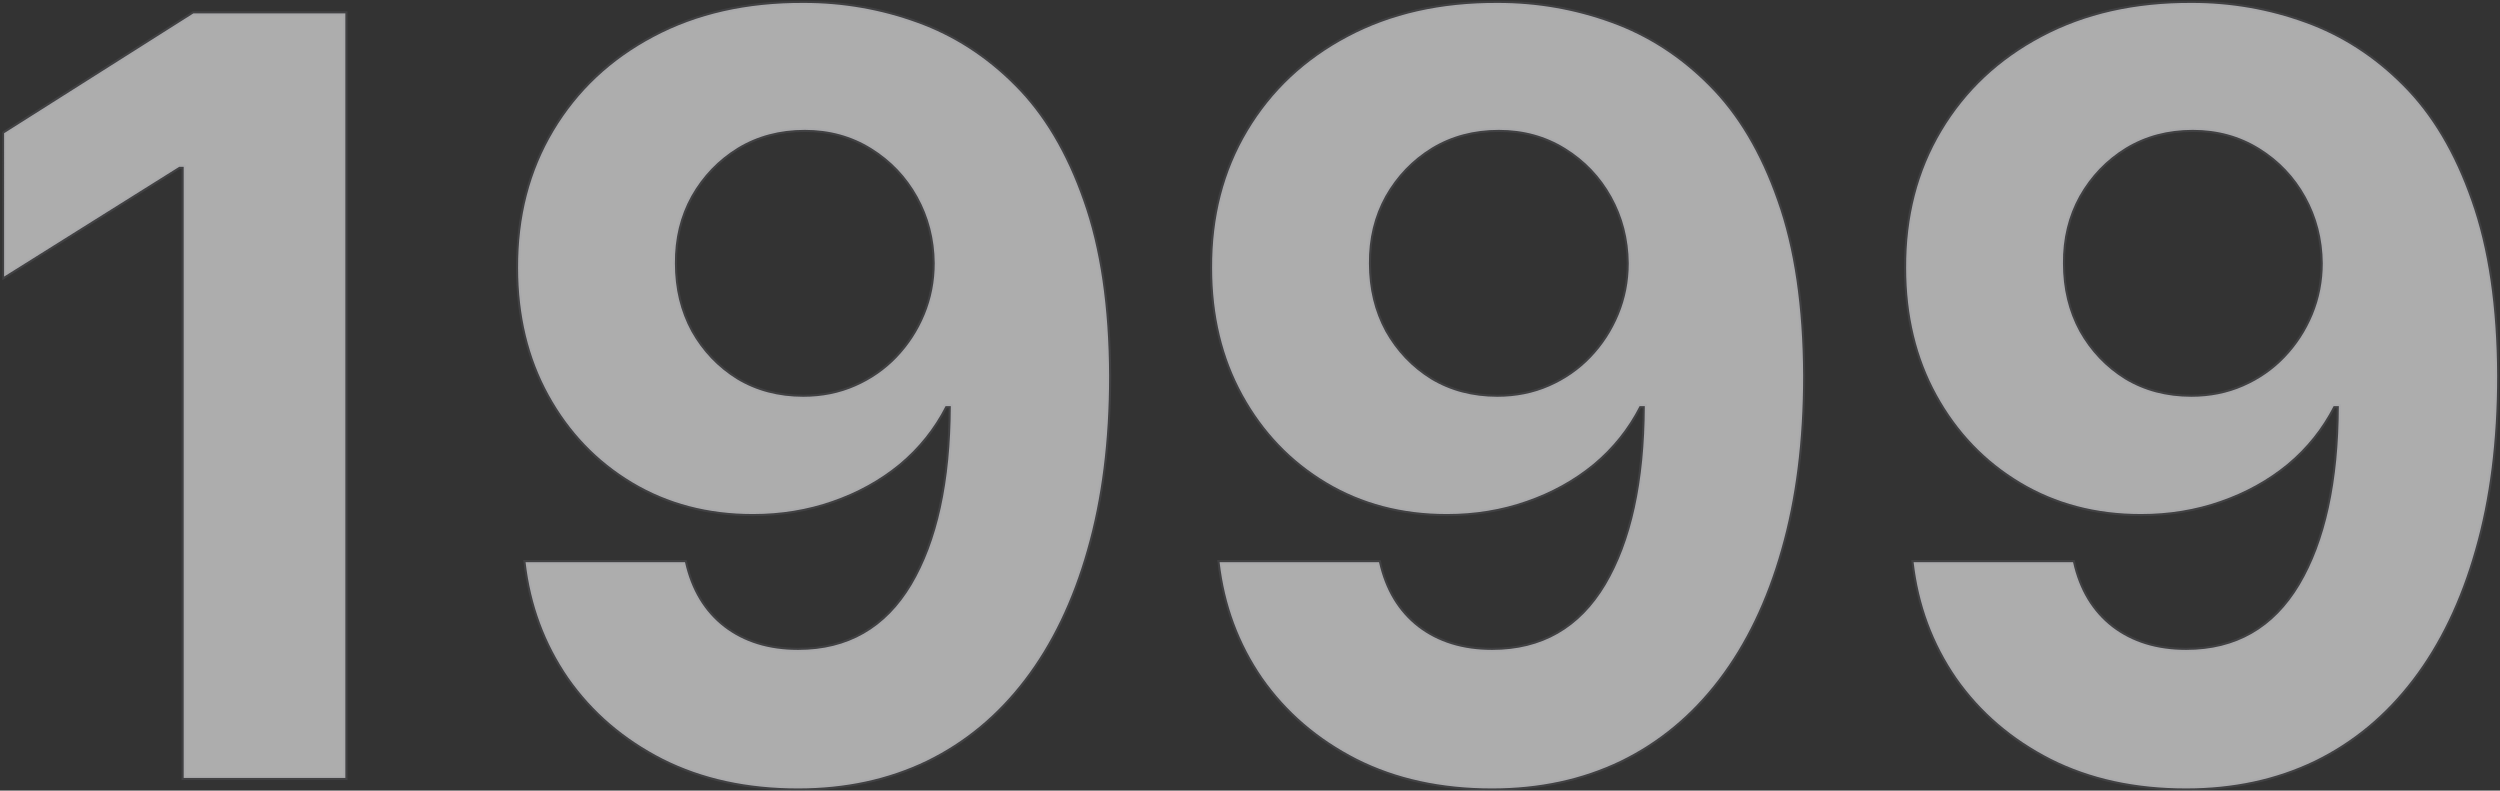 <svg width="1189" height="376" fill="none" xmlns="http://www.w3.org/2000/svg"><rect width="100%" height="100%" fill="#333333" stroke="none"/><mask id="a" maskUnits="userSpaceOnUse" x=".959" y=".39" width="1188" height="376" fill="#000"><path fill="#fff" d="M.959.39h1188v376H.959z"/><path d="M164.246 6.364V370H87.364V79.34h-2.13l-83.276 52.2V63.359L91.98 6.364h72.266zm217.995-4.972c18.703 0 36.695 3.137 53.978 9.41 17.4 6.274 32.907 16.277 46.519 30.008 13.732 13.73 24.563 31.96 32.493 54.687 8.05 22.609 12.133 50.367 12.252 83.274 0 30.895-3.492 58.476-10.476 82.742-6.866 24.148-16.75 44.685-29.652 61.612-12.903 16.927-28.468 29.83-46.697 38.707-18.23 8.76-38.59 13.14-61.08 13.14-24.266 0-45.691-4.676-64.276-14.027-18.584-9.47-33.558-22.313-44.922-38.53-11.245-16.335-18.051-34.683-20.419-55.043h75.817c2.96 13.258 9.174 23.556 18.644 30.895 9.469 7.221 21.188 10.831 35.156 10.831 23.674 0 41.667-10.298 53.977-30.895 12.311-20.715 18.525-49.065 18.644-85.05h-2.486c-5.445 10.654-12.784 19.828-22.017 27.522-9.233 7.575-19.827 13.435-31.783 17.578-11.837 4.143-24.443 6.214-37.819 6.214-21.426 0-40.543-5.03-57.351-15.092-16.809-10.062-30.067-23.911-39.773-41.548-9.706-17.638-14.56-37.761-14.56-60.37-.118-24.384 5.505-46.105 16.868-65.163 11.364-19.058 27.226-33.972 47.585-44.744 20.479-10.89 44.271-16.276 71.378-16.158zm.533 60.37c-11.956 0-22.609 2.84-31.96 8.522-9.233 5.682-16.572 13.317-22.017 22.905-5.327 9.588-7.931 20.301-7.813 32.138 0 11.955 2.604 22.727 7.813 32.315 5.326 9.47 12.547 17.046 21.662 22.727 9.233 5.564 19.768 8.345 31.605 8.345 8.878 0 17.104-1.657 24.68-4.971 7.576-3.314 14.145-7.872 19.709-13.672 5.682-5.919 10.121-12.725 13.317-20.419 3.196-7.694 4.794-15.862 4.794-24.503-.119-11.482-2.841-22.017-8.168-31.605-5.327-9.588-12.666-17.282-22.017-23.082-9.351-5.8-19.886-8.7-31.605-8.7zm329.545-60.37c18.703 0 36.695 3.137 53.978 9.41 17.4 6.274 32.907 16.277 46.52 30.008 13.731 13.73 24.562 31.96 32.493 54.687 8.049 22.609 12.133 50.367 12.251 83.274 0 30.895-3.492 58.476-10.476 82.742-6.865 24.148-16.749 44.685-29.652 61.612-12.902 16.927-28.468 29.83-46.697 38.707-18.23 8.76-38.589 13.14-61.08 13.14-24.266 0-45.691-4.676-64.276-14.027-18.584-9.47-33.558-22.313-44.921-38.53-11.246-16.335-18.052-34.683-20.419-55.043h75.816c2.96 13.258 9.174 23.556 18.644 30.895 9.47 7.221 21.188 10.831 35.156 10.831 23.674 0 41.667-10.298 53.977-30.895 12.311-20.715 18.525-49.065 18.644-85.05h-2.486c-5.445 10.654-12.784 19.828-22.017 27.522-9.233 7.575-19.827 13.435-31.783 17.578-11.837 4.143-24.443 6.214-37.819 6.214-21.425 0-40.542-5.03-57.351-15.092-16.809-10.062-30.066-23.911-39.773-41.548-9.706-17.638-14.56-37.761-14.56-60.37-.118-24.384 5.505-46.105 16.868-65.163 11.364-19.058 27.226-33.972 47.586-44.744 20.478-10.89 44.27-16.276 71.377-16.158zm.533 60.37c-11.955 0-22.609 2.84-31.96 8.522-9.233 5.682-16.572 13.317-22.017 22.905-5.327 9.588-7.931 20.301-7.813 32.138 0 11.955 2.604 22.727 7.813 32.315 5.327 9.47 12.547 17.046 21.662 22.727 9.233 5.564 19.768 8.345 31.605 8.345 8.878 0 17.105-1.657 24.68-4.971 7.576-3.314 14.146-7.872 19.709-13.672 5.682-5.919 10.121-12.725 13.317-20.419 3.196-7.694 4.794-15.862 4.794-24.503-.119-11.482-2.841-22.017-8.168-31.605-5.326-9.588-12.665-17.282-22.017-23.082-9.351-5.8-19.886-8.7-31.605-8.7zM1042.4 1.392c18.7 0 36.69 3.137 53.97 9.41 17.41 6.274 32.91 16.277 46.52 30.008 13.74 13.73 24.57 31.96 32.5 54.687 8.05 22.609 12.13 50.367 12.25 83.274 0 30.895-3.49 58.476-10.48 82.742-6.86 24.148-16.75 44.685-29.65 61.612-12.9 16.927-28.47 29.83-46.7 38.707-18.23 8.76-38.59 13.14-61.08 13.14-24.26 0-45.687-4.676-64.271-14.027-18.585-9.47-33.559-22.313-44.922-38.53-11.246-16.335-18.052-34.683-20.419-55.043h75.817c2.959 13.258 9.173 23.556 18.645 30.895 9.47 7.221 21.19 10.831 35.15 10.831 23.68 0 41.67-10.298 53.98-30.895 12.31-20.715 18.53-49.065 18.64-85.05h-2.48c-5.45 10.654-12.79 19.828-22.02 27.522-9.23 7.575-19.83 13.435-31.78 17.578-11.84 4.143-24.44 6.214-37.82 6.214-21.425 0-40.542-5.03-57.351-15.092-16.809-10.062-30.066-23.911-39.773-41.548-9.706-17.638-14.559-37.761-14.559-60.37-.119-24.384 5.504-46.105 16.868-65.163 11.363-19.058 27.225-33.972 47.585-44.744 20.478-10.89 44.27-16.276 71.38-16.158zm.53 60.37c-11.96 0-22.61 2.84-31.96 8.522-9.23 5.682-16.572 13.317-22.017 22.905-5.327 9.588-7.931 20.301-7.813 32.138 0 11.955 2.605 22.727 7.813 32.315 5.327 9.47 12.547 17.046 21.657 22.727 9.24 5.564 19.77 8.345 31.61 8.345 8.88 0 17.1-1.657 24.68-4.971 7.58-3.314 14.15-7.872 19.71-13.672 5.68-5.919 10.12-12.725 13.32-20.419 3.19-7.694 4.79-15.862 4.79-24.503-.12-11.482-2.84-22.017-8.17-31.605-5.32-9.588-12.66-17.282-22.01-23.082-9.36-5.8-19.89-8.7-31.61-8.7z"/></mask><path d="M164.246 6.364V370H87.364V79.34h-2.13l-83.276 52.2V63.359L91.98 6.364h72.266zm217.995-4.972c18.703 0 36.695 3.137 53.978 9.41 17.4 6.274 32.907 16.277 46.519 30.008 13.732 13.73 24.563 31.96 32.493 54.687 8.05 22.609 12.133 50.367 12.252 83.274 0 30.895-3.492 58.476-10.476 82.742-6.866 24.148-16.75 44.685-29.652 61.612-12.903 16.927-28.468 29.83-46.697 38.707-18.23 8.76-38.59 13.14-61.08 13.14-24.266 0-45.691-4.676-64.276-14.027-18.584-9.47-33.558-22.313-44.922-38.53-11.245-16.335-18.051-34.683-20.419-55.043h75.817c2.96 13.258 9.174 23.556 18.644 30.895 9.469 7.221 21.188 10.831 35.156 10.831 23.674 0 41.667-10.298 53.977-30.895 12.311-20.715 18.525-49.065 18.644-85.05h-2.486c-5.445 10.654-12.784 19.828-22.017 27.522-9.233 7.575-19.827 13.435-31.783 17.578-11.837 4.143-24.443 6.214-37.819 6.214-21.426 0-40.543-5.03-57.351-15.092-16.809-10.062-30.067-23.911-39.773-41.548-9.706-17.638-14.56-37.761-14.56-60.37-.118-24.384 5.505-46.105 16.868-65.163 11.364-19.058 27.226-33.972 47.585-44.744 20.479-10.89 44.271-16.276 71.378-16.158zm.533 60.37c-11.956 0-22.609 2.84-31.96 8.522-9.233 5.682-16.572 13.317-22.017 22.905-5.327 9.588-7.931 20.301-7.813 32.138 0 11.955 2.604 22.727 7.813 32.315 5.326 9.47 12.547 17.046 21.662 22.727 9.233 5.564 19.768 8.345 31.605 8.345 8.878 0 17.104-1.657 24.68-4.971 7.576-3.314 14.145-7.872 19.709-13.672 5.682-5.919 10.121-12.725 13.317-20.419 3.196-7.694 4.794-15.862 4.794-24.503-.119-11.482-2.841-22.017-8.168-31.605-5.327-9.588-12.666-17.282-22.017-23.082-9.351-5.8-19.886-8.7-31.605-8.7zm329.545-60.37c18.703 0 36.695 3.137 53.978 9.41 17.4 6.274 32.907 16.277 46.52 30.008 13.731 13.73 24.562 31.96 32.493 54.687 8.049 22.609 12.133 50.367 12.251 83.274 0 30.895-3.492 58.476-10.476 82.742-6.865 24.148-16.749 44.685-29.652 61.612-12.902 16.927-28.468 29.83-46.697 38.707-18.23 8.76-38.589 13.14-61.08 13.14-24.266 0-45.691-4.676-64.276-14.027-18.584-9.47-33.558-22.313-44.921-38.53-11.246-16.335-18.052-34.683-20.419-55.043h75.816c2.96 13.258 9.174 23.556 18.644 30.895 9.47 7.221 21.188 10.831 35.156 10.831 23.674 0 41.667-10.298 53.977-30.895 12.311-20.715 18.525-49.065 18.644-85.05h-2.486c-5.445 10.654-12.784 19.828-22.017 27.522-9.233 7.575-19.827 13.435-31.783 17.578-11.837 4.143-24.443 6.214-37.819 6.214-21.425 0-40.542-5.03-57.351-15.092-16.809-10.062-30.066-23.911-39.773-41.548-9.706-17.638-14.56-37.761-14.56-60.37-.118-24.384 5.505-46.105 16.868-65.163 11.364-19.058 27.226-33.972 47.586-44.744 20.478-10.89 44.27-16.276 71.377-16.158zm.533 60.37c-11.955 0-22.609 2.84-31.96 8.522-9.233 5.682-16.572 13.317-22.017 22.905-5.327 9.588-7.931 20.301-7.813 32.138 0 11.955 2.604 22.727 7.813 32.315 5.327 9.47 12.547 17.046 21.662 22.727 9.233 5.564 19.768 8.345 31.605 8.345 8.878 0 17.105-1.657 24.68-4.971 7.576-3.314 14.146-7.872 19.709-13.672 5.682-5.919 10.121-12.725 13.317-20.419 3.196-7.694 4.794-15.862 4.794-24.503-.119-11.482-2.841-22.017-8.168-31.605-5.326-9.588-12.665-17.282-22.017-23.082-9.351-5.8-19.886-8.7-31.605-8.7zM1042.4 1.392c18.7 0 36.69 3.137 53.97 9.41 17.41 6.274 32.91 16.277 46.52 30.008 13.74 13.73 24.57 31.96 32.5 54.687 8.05 22.609 12.13 50.367 12.25 83.274 0 30.895-3.49 58.476-10.48 82.742-6.86 24.148-16.75 44.685-29.65 61.612-12.9 16.927-28.47 29.83-46.7 38.707-18.23 8.76-38.59 13.14-61.08 13.14-24.26 0-45.687-4.676-64.271-14.027-18.585-9.47-33.559-22.313-44.922-38.53-11.246-16.335-18.052-34.683-20.419-55.043h75.817c2.959 13.258 9.173 23.556 18.645 30.895 9.47 7.221 21.19 10.831 35.15 10.831 23.68 0 41.67-10.298 53.98-30.895 12.31-20.715 18.53-49.065 18.64-85.05h-2.48c-5.45 10.654-12.79 19.828-22.02 27.522-9.23 7.575-19.83 13.435-31.78 17.578-11.84 4.143-24.44 6.214-37.82 6.214-21.425 0-40.542-5.03-57.351-15.092-16.809-10.062-30.066-23.911-39.773-41.548-9.706-17.638-14.559-37.761-14.559-60.37-.119-24.384 5.504-46.105 16.868-65.163 11.363-19.058 27.225-33.972 47.585-44.744 20.478-10.89 44.27-16.276 71.38-16.158zm.53 60.37c-11.96 0-22.61 2.84-31.96 8.522-9.23 5.682-16.572 13.317-22.017 22.905-5.327 9.588-7.931 20.301-7.813 32.138 0 11.955 2.605 22.727 7.813 32.315 5.327 9.47 12.547 17.046 21.657 22.727 9.24 5.564 19.77 8.345 31.61 8.345 8.88 0 17.1-1.657 24.68-4.971 7.58-3.314 14.15-7.872 19.71-13.672 5.68-5.919 10.12-12.725 13.32-20.419 3.19-7.694 4.79-15.862 4.79-24.503-.12-11.482-2.84-22.017-8.17-31.605-5.32-9.588-12.66-17.282-22.01-23.082-9.36-5.8-19.89-8.7-31.61-8.7z" fill="#fff" fill-opacity=".6"/><path d="M164.246 6.364V370H87.364V79.34h-2.13l-83.276 52.2V63.359L91.98 6.364h72.266zm217.995-4.972c18.703 0 36.695 3.137 53.978 9.41 17.4 6.274 32.907 16.277 46.519 30.008 13.732 13.73 24.563 31.96 32.493 54.687 8.05 22.609 12.133 50.367 12.252 83.274 0 30.895-3.492 58.476-10.476 82.742-6.866 24.148-16.75 44.685-29.652 61.612-12.903 16.927-28.468 29.83-46.697 38.707-18.23 8.76-38.59 13.14-61.08 13.14-24.266 0-45.691-4.676-64.276-14.027-18.584-9.47-33.558-22.313-44.922-38.53-11.245-16.335-18.051-34.683-20.419-55.043h75.817c2.96 13.258 9.174 23.556 18.644 30.895 9.469 7.221 21.188 10.831 35.156 10.831 23.674 0 41.667-10.298 53.977-30.895 12.311-20.715 18.525-49.065 18.644-85.05h-2.486c-5.445 10.654-12.784 19.828-22.017 27.522-9.233 7.575-19.827 13.435-31.783 17.578-11.837 4.143-24.443 6.214-37.819 6.214-21.426 0-40.543-5.03-57.351-15.092-16.809-10.062-30.067-23.911-39.773-41.548-9.706-17.638-14.56-37.761-14.56-60.37-.118-24.384 5.505-46.105 16.868-65.163 11.364-19.058 27.226-33.972 47.585-44.744 20.479-10.89 44.271-16.276 71.378-16.158zm.533 60.37c-11.956 0-22.609 2.84-31.96 8.522-9.233 5.682-16.572 13.317-22.017 22.905-5.327 9.588-7.931 20.301-7.813 32.138 0 11.955 2.604 22.727 7.813 32.315 5.326 9.47 12.547 17.046 21.662 22.727 9.233 5.564 19.768 8.345 31.605 8.345 8.878 0 17.104-1.657 24.68-4.971 7.576-3.314 14.145-7.872 19.709-13.672 5.682-5.919 10.121-12.725 13.317-20.419 3.196-7.694 4.794-15.862 4.794-24.503-.119-11.482-2.841-22.017-8.168-31.605-5.327-9.588-12.666-17.282-22.017-23.082-9.351-5.8-19.886-8.7-31.605-8.7zm329.545-60.37c18.703 0 36.695 3.137 53.978 9.41 17.4 6.274 32.907 16.277 46.52 30.008 13.731 13.73 24.562 31.96 32.493 54.687 8.049 22.609 12.133 50.367 12.251 83.274 0 30.895-3.492 58.476-10.476 82.742-6.865 24.148-16.749 44.685-29.652 61.612-12.902 16.927-28.468 29.83-46.697 38.707-18.23 8.76-38.589 13.14-61.08 13.14-24.266 0-45.691-4.676-64.276-14.027-18.584-9.47-33.558-22.313-44.921-38.53-11.246-16.335-18.052-34.683-20.419-55.043h75.816c2.96 13.258 9.174 23.556 18.644 30.895 9.47 7.221 21.188 10.831 35.156 10.831 23.674 0 41.667-10.298 53.977-30.895 12.311-20.715 18.525-49.065 18.644-85.05h-2.486c-5.445 10.654-12.784 19.828-22.017 27.522-9.233 7.575-19.827 13.435-31.783 17.578-11.837 4.143-24.443 6.214-37.819 6.214-21.425 0-40.542-5.03-57.351-15.092-16.809-10.062-30.066-23.911-39.773-41.548-9.706-17.638-14.56-37.761-14.56-60.37-.118-24.384 5.505-46.105 16.868-65.163 11.364-19.058 27.226-33.972 47.586-44.744 20.478-10.89 44.27-16.276 71.377-16.158zm.533 60.37c-11.955 0-22.609 2.84-31.96 8.522-9.233 5.682-16.572 13.317-22.017 22.905-5.327 9.588-7.931 20.301-7.813 32.138 0 11.955 2.604 22.727 7.813 32.315 5.327 9.47 12.547 17.046 21.662 22.727 9.233 5.564 19.768 8.345 31.605 8.345 8.878 0 17.105-1.657 24.68-4.971 7.576-3.314 14.146-7.872 19.709-13.672 5.682-5.919 10.121-12.725 13.317-20.419 3.196-7.694 4.794-15.862 4.794-24.503-.119-11.482-2.841-22.017-8.168-31.605-5.326-9.588-12.665-17.282-22.017-23.082-9.351-5.8-19.886-8.7-31.605-8.7zM1042.4 1.392c18.7 0 36.69 3.137 53.97 9.41 17.41 6.274 32.91 16.277 46.52 30.008 13.74 13.73 24.57 31.96 32.5 54.687 8.05 22.609 12.13 50.367 12.25 83.274 0 30.895-3.49 58.476-10.48 82.742-6.86 24.148-16.75 44.685-29.65 61.612-12.9 16.927-28.47 29.83-46.7 38.707-18.23 8.76-38.59 13.14-61.08 13.14-24.26 0-45.687-4.676-64.271-14.027-18.585-9.47-33.559-22.313-44.922-38.53-11.246-16.335-18.052-34.683-20.419-55.043h75.817c2.959 13.258 9.173 23.556 18.645 30.895 9.47 7.221 21.19 10.831 35.15 10.831 23.68 0 41.67-10.298 53.98-30.895 12.31-20.715 18.53-49.065 18.64-85.05h-2.48c-5.45 10.654-12.79 19.828-22.02 27.522-9.23 7.575-19.83 13.435-31.78 17.578-11.84 4.143-24.44 6.214-37.82 6.214-21.425 0-40.542-5.03-57.351-15.092-16.809-10.062-30.066-23.911-39.773-41.548-9.706-17.638-14.559-37.761-14.559-60.37-.119-24.384 5.504-46.105 16.868-65.163 11.363-19.058 27.225-33.972 47.585-44.744 20.478-10.89 44.27-16.276 71.38-16.158zm.53 60.37c-11.96 0-22.61 2.84-31.96 8.522-9.23 5.682-16.572 13.317-22.017 22.905-5.327 9.588-7.931 20.301-7.813 32.138 0 11.955 2.605 22.727 7.813 32.315 5.327 9.47 12.547 17.046 21.657 22.727 9.24 5.564 19.77 8.345 31.61 8.345 8.88 0 17.1-1.657 24.68-4.971 7.58-3.314 14.15-7.872 19.71-13.672 5.68-5.919 10.12-12.725 13.32-20.419 3.19-7.694 4.79-15.862 4.79-24.503-.12-11.482-2.84-22.017-8.17-31.605-5.32-9.588-12.66-17.282-22.01-23.082-9.36-5.8-19.89-8.7-31.61-8.7z" stroke="#9796A5" stroke-opacity=".15" stroke-width="2" mask="url(#a)"/></svg>